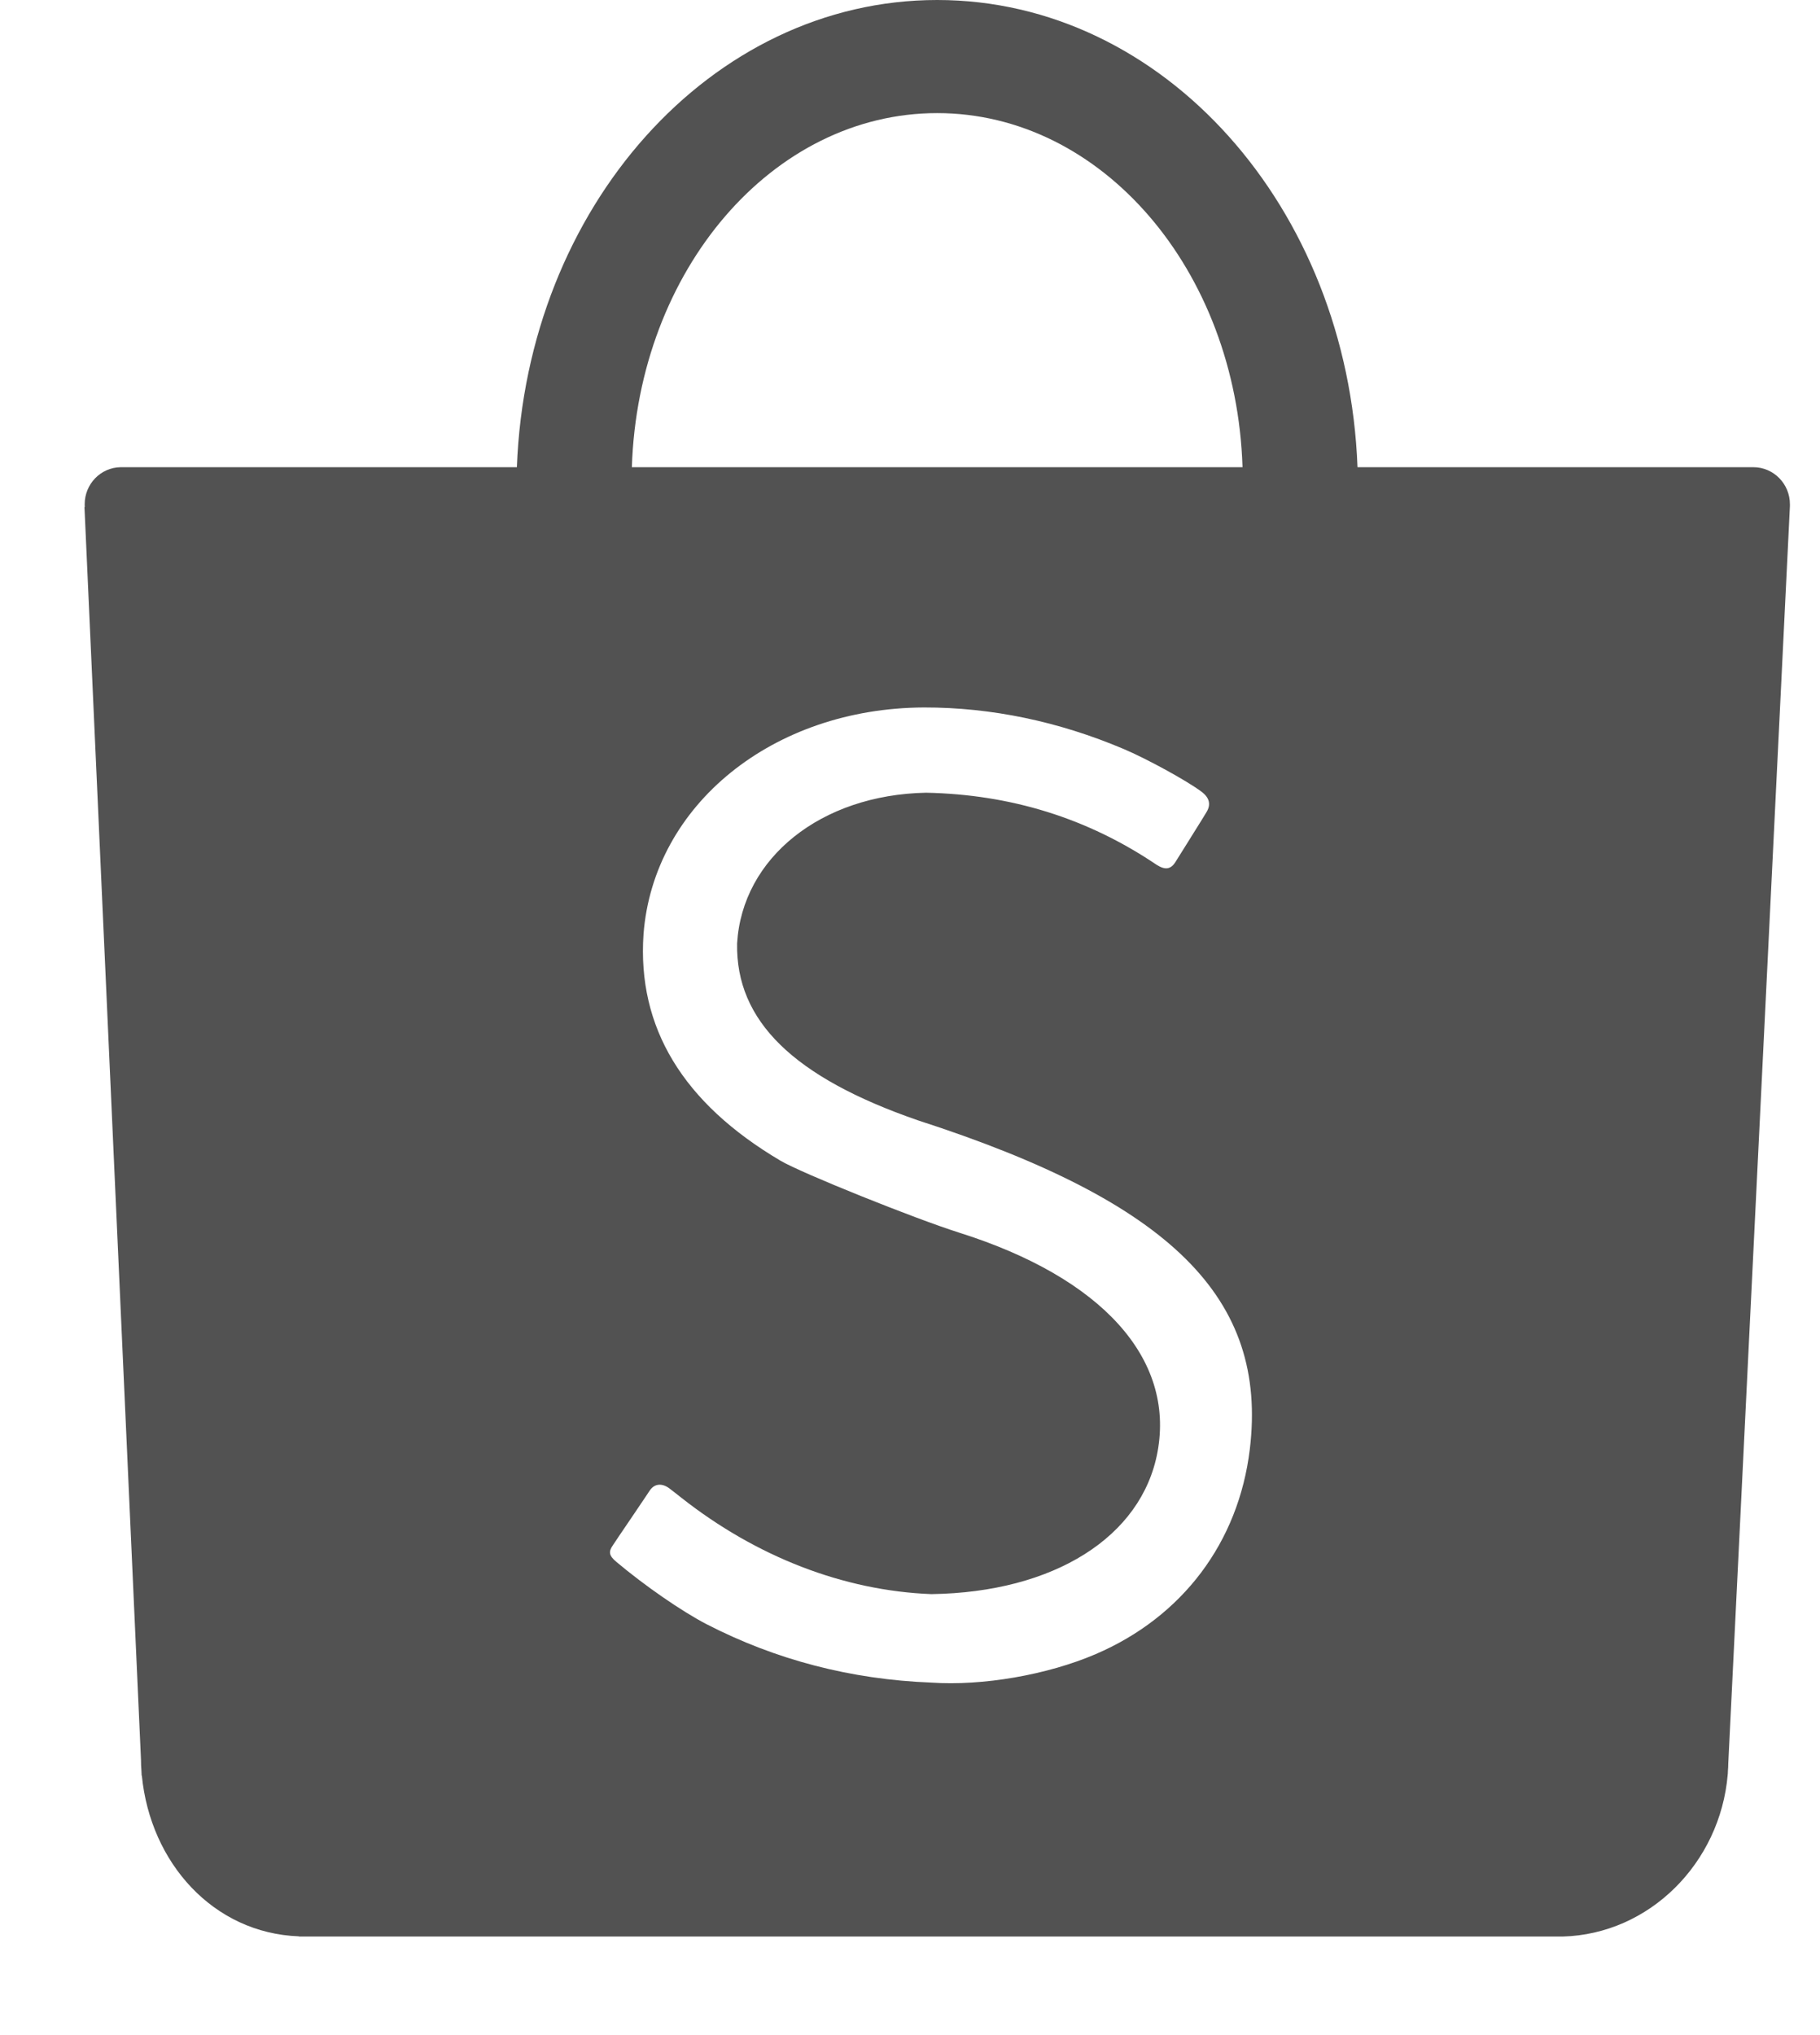 <svg width="17" height="19" viewBox="0 0 17 19" fill="none" xmlns="http://www.w3.org/2000/svg">
<path fill-rule="evenodd" clip-rule="evenodd" d="M11.674 13.531C11.569 14.399 11.046 15.095 10.235 15.443C9.784 15.637 9.177 15.742 8.698 15.709C7.949 15.68 7.246 15.497 6.598 15.163C6.367 15.043 6.021 14.804 5.756 14.581C5.689 14.524 5.681 14.488 5.726 14.425C5.75 14.388 5.794 14.323 5.892 14.179C6.033 13.97 6.051 13.944 6.067 13.919C6.112 13.849 6.186 13.843 6.259 13.901C6.266 13.907 6.266 13.907 6.272 13.911C6.284 13.92 6.284 13.92 6.312 13.942C6.341 13.965 6.358 13.978 6.364 13.983C7.063 14.533 7.877 14.851 8.699 14.883C9.843 14.867 10.665 14.35 10.812 13.556C10.974 12.683 10.292 11.928 8.958 11.508C8.541 11.376 7.486 10.952 7.291 10.837C6.378 10.298 5.951 9.592 6.011 8.721C6.104 7.513 7.22 6.611 8.63 6.605C9.26 6.604 9.889 6.736 10.494 6.992C10.708 7.082 11.09 7.291 11.222 7.391C11.298 7.447 11.313 7.512 11.269 7.583C11.245 7.623 11.205 7.688 11.12 7.823L11.119 7.825C11.008 8.003 11.004 8.009 10.978 8.05C10.934 8.118 10.882 8.124 10.802 8.073C10.156 7.637 9.439 7.417 8.65 7.401C7.669 7.42 6.933 8.008 6.885 8.808C6.872 9.531 7.411 10.058 8.575 10.46C10.939 11.224 11.844 12.12 11.674 13.531ZM8.754 1.056C10.293 1.056 11.548 2.524 11.606 4.362H5.902C5.961 2.524 7.215 1.056 8.754 1.056ZM16.719 4.708C16.719 4.517 16.566 4.362 16.378 4.362H12.68C12.589 1.935 10.867 0 8.754 0C6.642 0 4.919 1.935 4.828 4.362L1.126 4.362C0.94 4.365 0.791 4.519 0.791 4.708C0.791 4.717 0.791 4.726 0.792 4.734H0.789L1.317 16.432C1.317 16.464 1.318 16.497 1.321 16.53C1.321 16.538 1.322 16.545 1.322 16.552L1.323 16.577L1.325 16.578C1.405 17.392 1.992 18.048 2.791 18.078L2.793 18.08H14.538C14.543 18.08 14.549 18.08 14.555 18.08C14.56 18.08 14.566 18.08 14.571 18.08H14.596C15.409 18.058 16.068 17.392 16.138 16.568L16.139 16.557C16.139 16.548 16.14 16.54 16.14 16.531C16.142 16.51 16.143 16.489 16.143 16.469L16.719 4.725C16.719 4.72 16.719 4.714 16.719 4.708Z" fill="#525252"/>
</svg>
